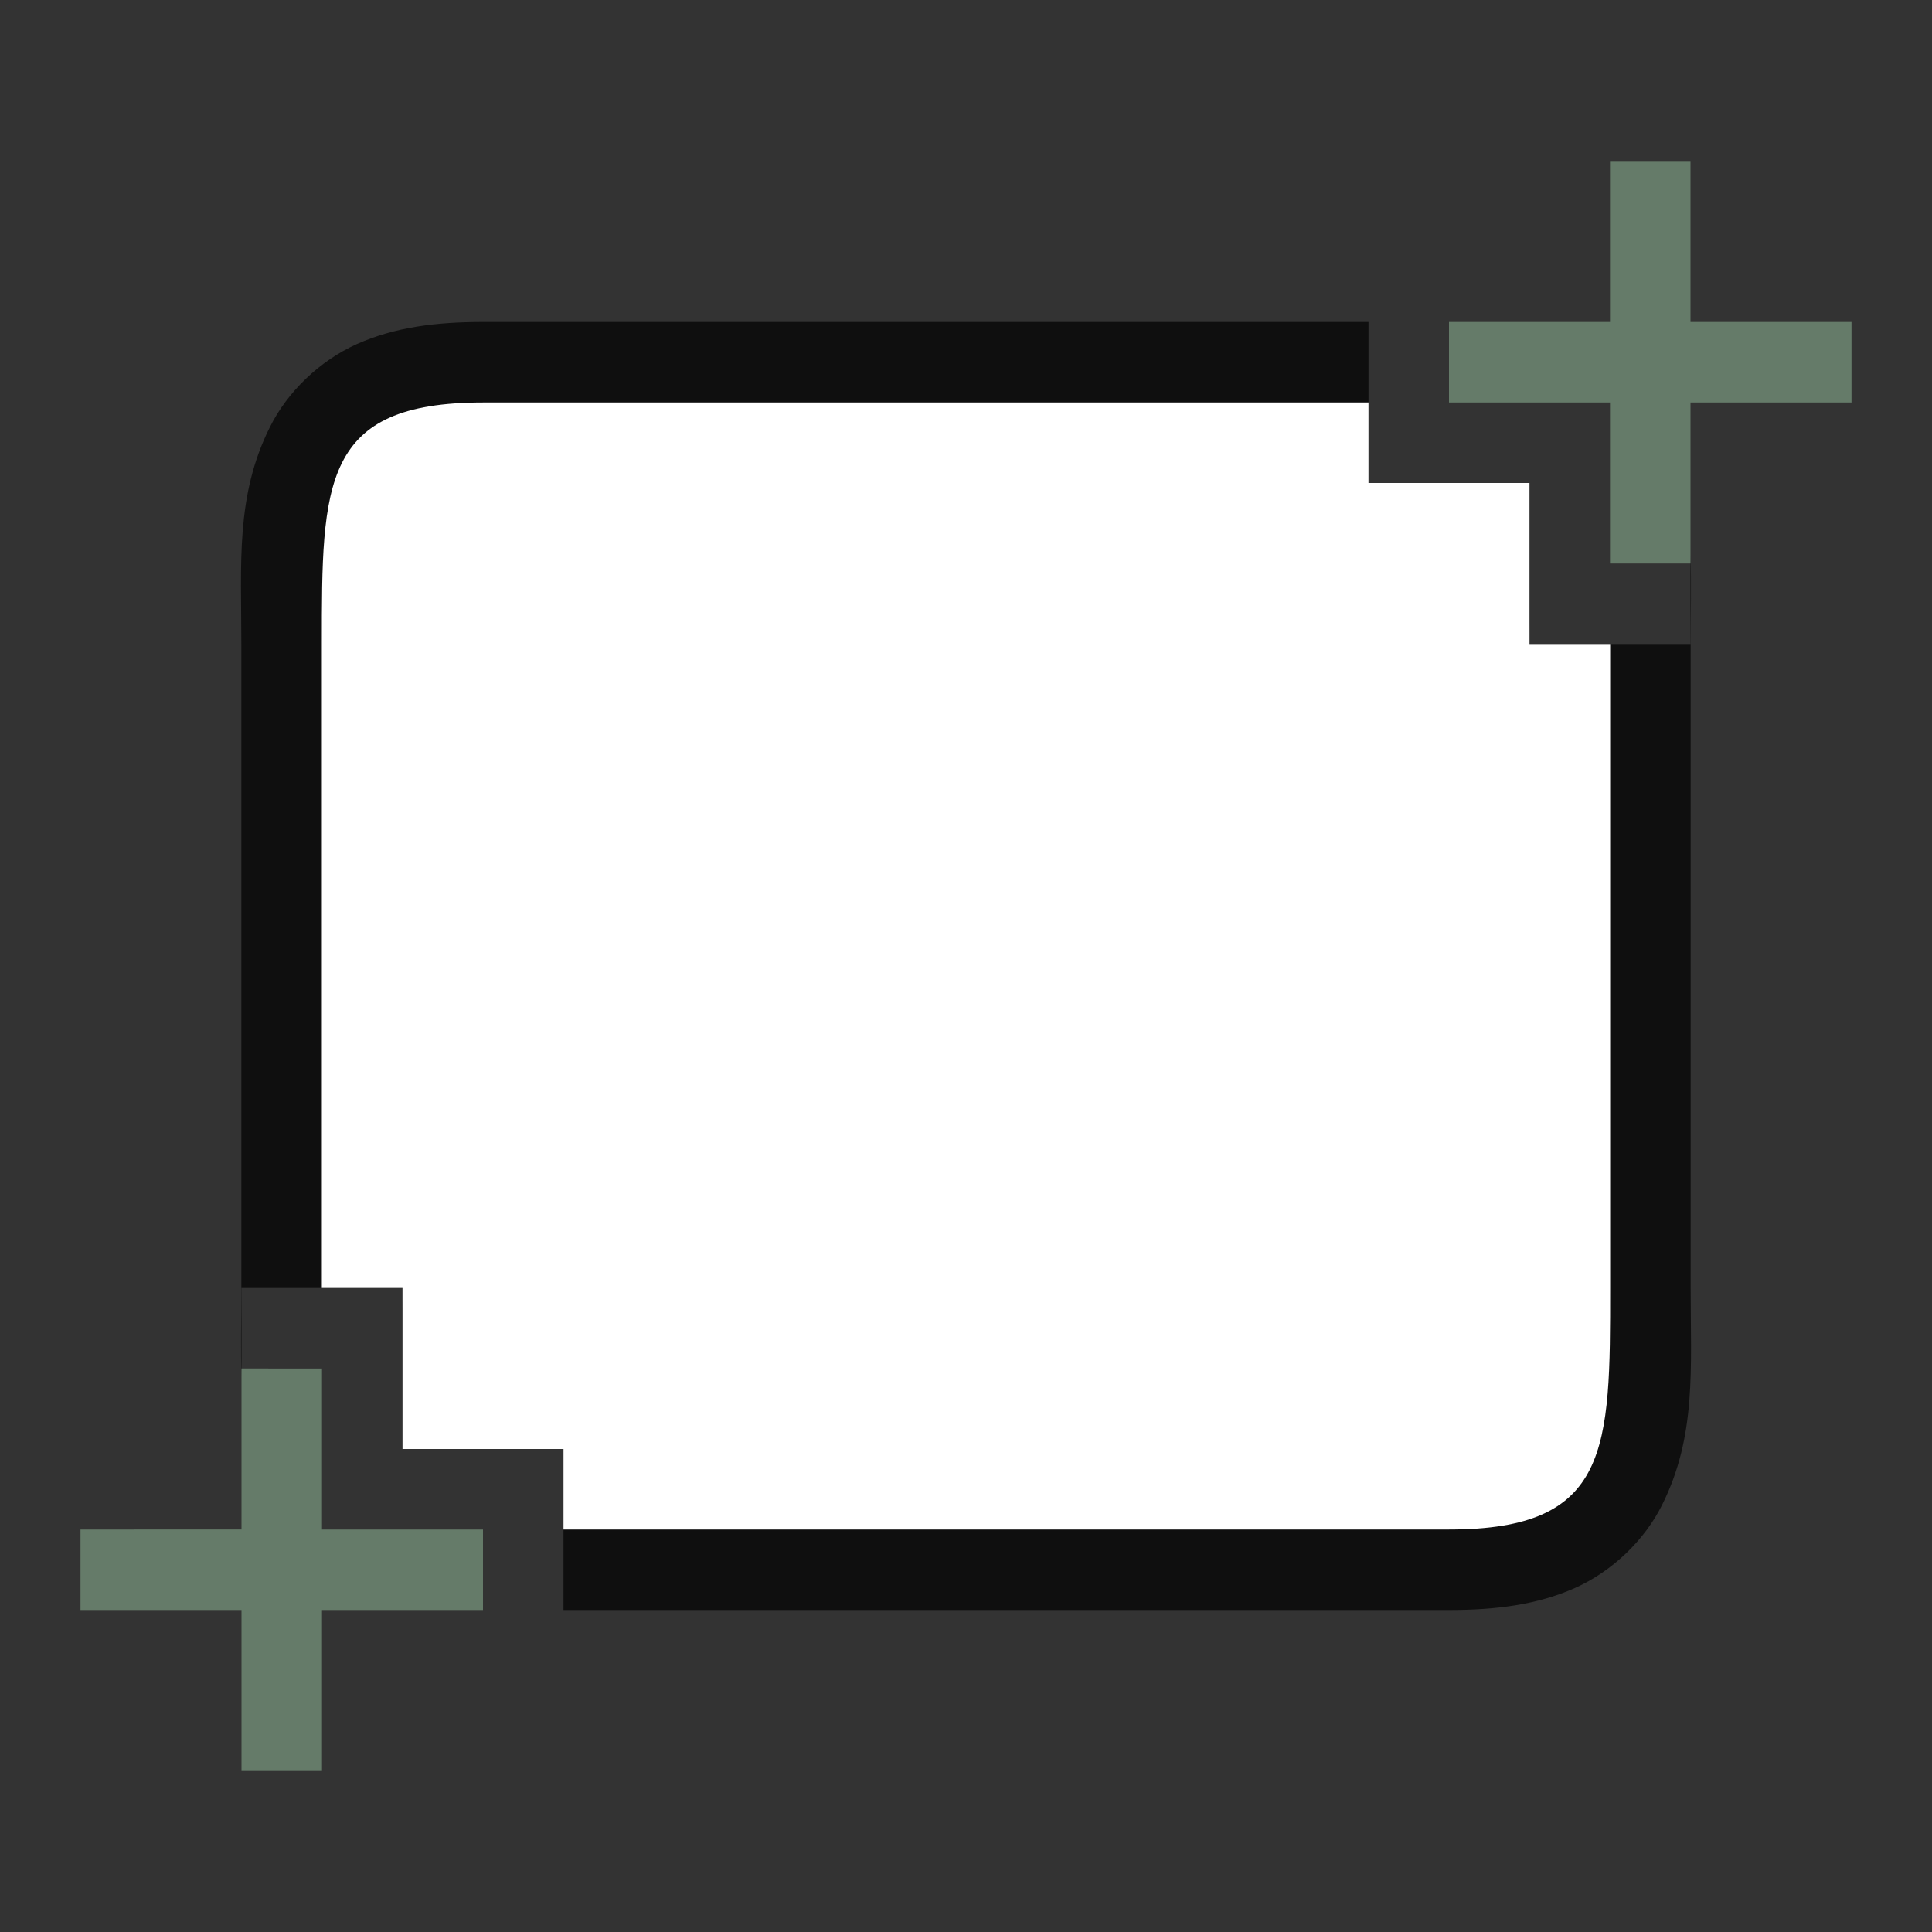 <svg viewBox="0 0 24 24" xmlns="http://www.w3.org/2000/svg"><rect x="0" y="0" width="24" height="24" fill="#333333" stroke="none"/><path style="color:#000;fill:#000;stroke-linejoin:round;-inkscape-stroke:none;opacity:.7" d="M5.998 4c-.583 0-1.093.065-1.562.273-.47.21-.868.6-1.082 1.03C2.924 6.16 2.998 7 2.998 8v8c0 .389-.01.753.002 1.104V16h1.998V8c0-1 .073-1.66.145-1.803.035-.07.012-.054.105-.095.093-.042.333-.102.75-.102H17V4H5.998zm12.004 2c.417 0 .657.06.75.102.093.04.07.024.105.095.069.137.137.758.143 1.69V6h-.998zM21 6.896V8h-1.998v8c0 1-.073 1.66-.145 1.803-.035.07-.012.054-.105.095-.093.042-.333.102-.75.102H7v2h11.002c.583 0 1.093-.065 1.562-.273.47-.21.868-.6 1.082-1.03.43-.858.356-1.697.356-2.697V8c0-.389.01-.753-.002-1.104zM5 16.113V18h.998c-.417 0-.657-.06-.75-.102-.093-.04-.07-.024-.105-.095-.069-.137-.137-.758-.143-1.69z"/><path style="fill:#fff;stroke-width:1" d="M5.998 5c-2 0-2 1-2 3v8H5v2h2v1h11.002c2 0 2-1 2-3V8H19V6h-2V5H5.998z"/><path style="fill:#657B69;fill-rule:evenodd;stroke-width:2;stroke-linecap:round;stroke-linejoin:round;fill-opacity:1" d="M20 2v2h-2v1h2v2h1V5h2V4h-2V2h-1z"/><path style="fill:#657B69;fill-opacity:1;fill-rule:evenodd;stroke-width:2;stroke-linecap:round;stroke-linejoin:round" d="M3 17v2H1v1h2v2h1v-2h2v-1H4v-2z"/></svg>